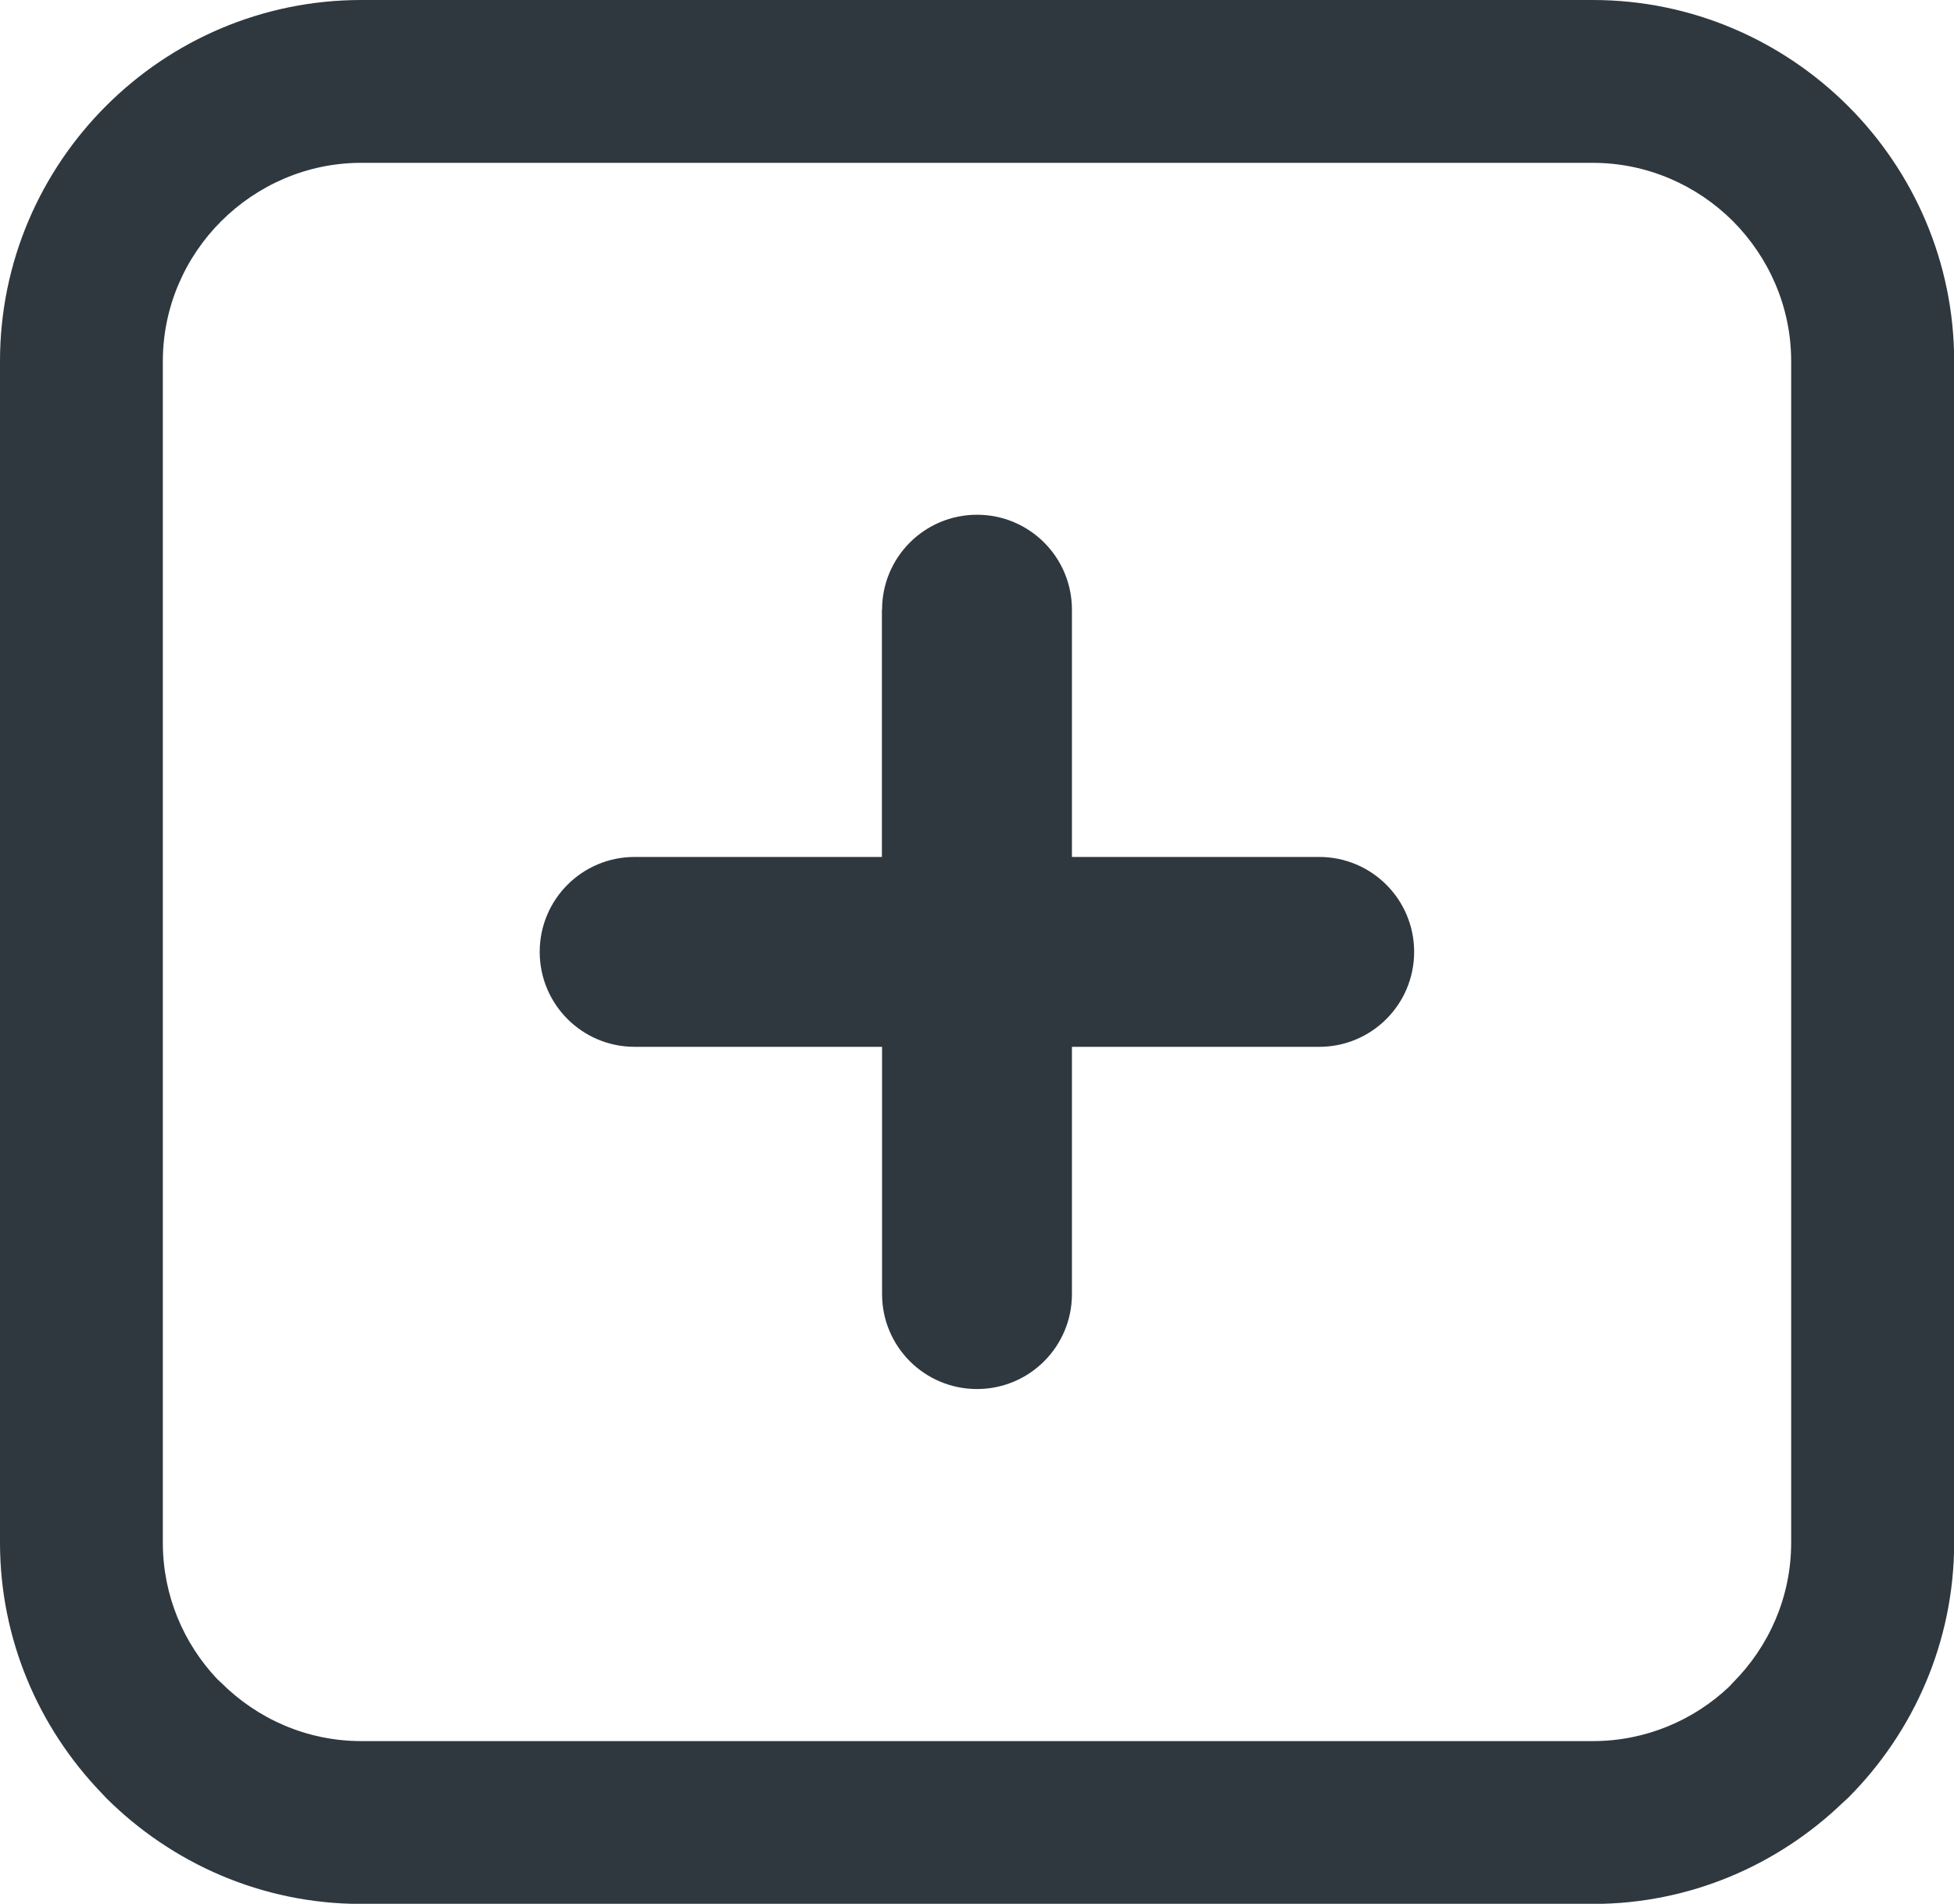 <?xml version="1.0" encoding="utf-8"?>
<svg version="1.1" id="Layer_1" xmlns="http://www.w3.org/2000/svg" xmlns:xlink="http://www.w3.org/1999/xlink" x="0px" y="0px" viewBox="0 0 122.88 119.72" style="enable-background:new 0 0 122.88 119.72" xml:space="preserve">
    <g>
        <path fill="#2F383F" d="M22.72,0h77.45c6.25,0,11.93,2.56,16.05,6.67c4.11,4.11,6.67,9.79,6.67,16.05v74.29c0,6.25-2.56,11.93-6.67,16.05 l-0.32,0.29c-4.09,3.94-9.64,6.38-15.73,6.38H22.72c-6.25,0-11.93-2.56-16.05-6.67l-0.3-0.32C2.43,108.64,0,103.09,0,97.01V22.71 c0-6.25,2.55-11.93,6.67-16.05C10.78,2.55,16.46,0,22.72,0L22.72,0z M55.47,38.34c0-3.3,2.67-5.97,5.97-5.97 c3.3,0,5.97,2.67,5.97,5.97v15.55h15.55c3.3,0,5.97,2.67,5.97,5.97c0,3.3-2.67,5.97-5.97,5.97H67.41v15.55 c0,3.3-2.67,5.97-5.97,5.97c-3.3,0-5.97-2.67-5.97-5.97V65.83H39.91c-3.3,0-5.97-2.67-5.97-5.97c0-3.3,2.67-5.97,5.97-5.97h15.55 V38.34L55.47,38.34z M100.16,10.24H22.72c-3.43,0-6.54,1.41-8.81,3.67c-2.26,2.26-3.67,5.38-3.67,8.81v74.29 c0,3.33,1.31,6.35,3.43,8.59l0.24,0.22c2.26,2.26,5.38,3.67,8.81,3.67h77.45c3.32,0,6.35-1.31,8.59-3.44l0.21-0.23 c2.26-2.26,3.67-5.38,3.67-8.81V22.71c0-3.42-1.41-6.54-3.67-8.81C106.71,11.65,103.59,10.24,100.16,10.24L100.16,10.24z"/>
    </g>
</svg>